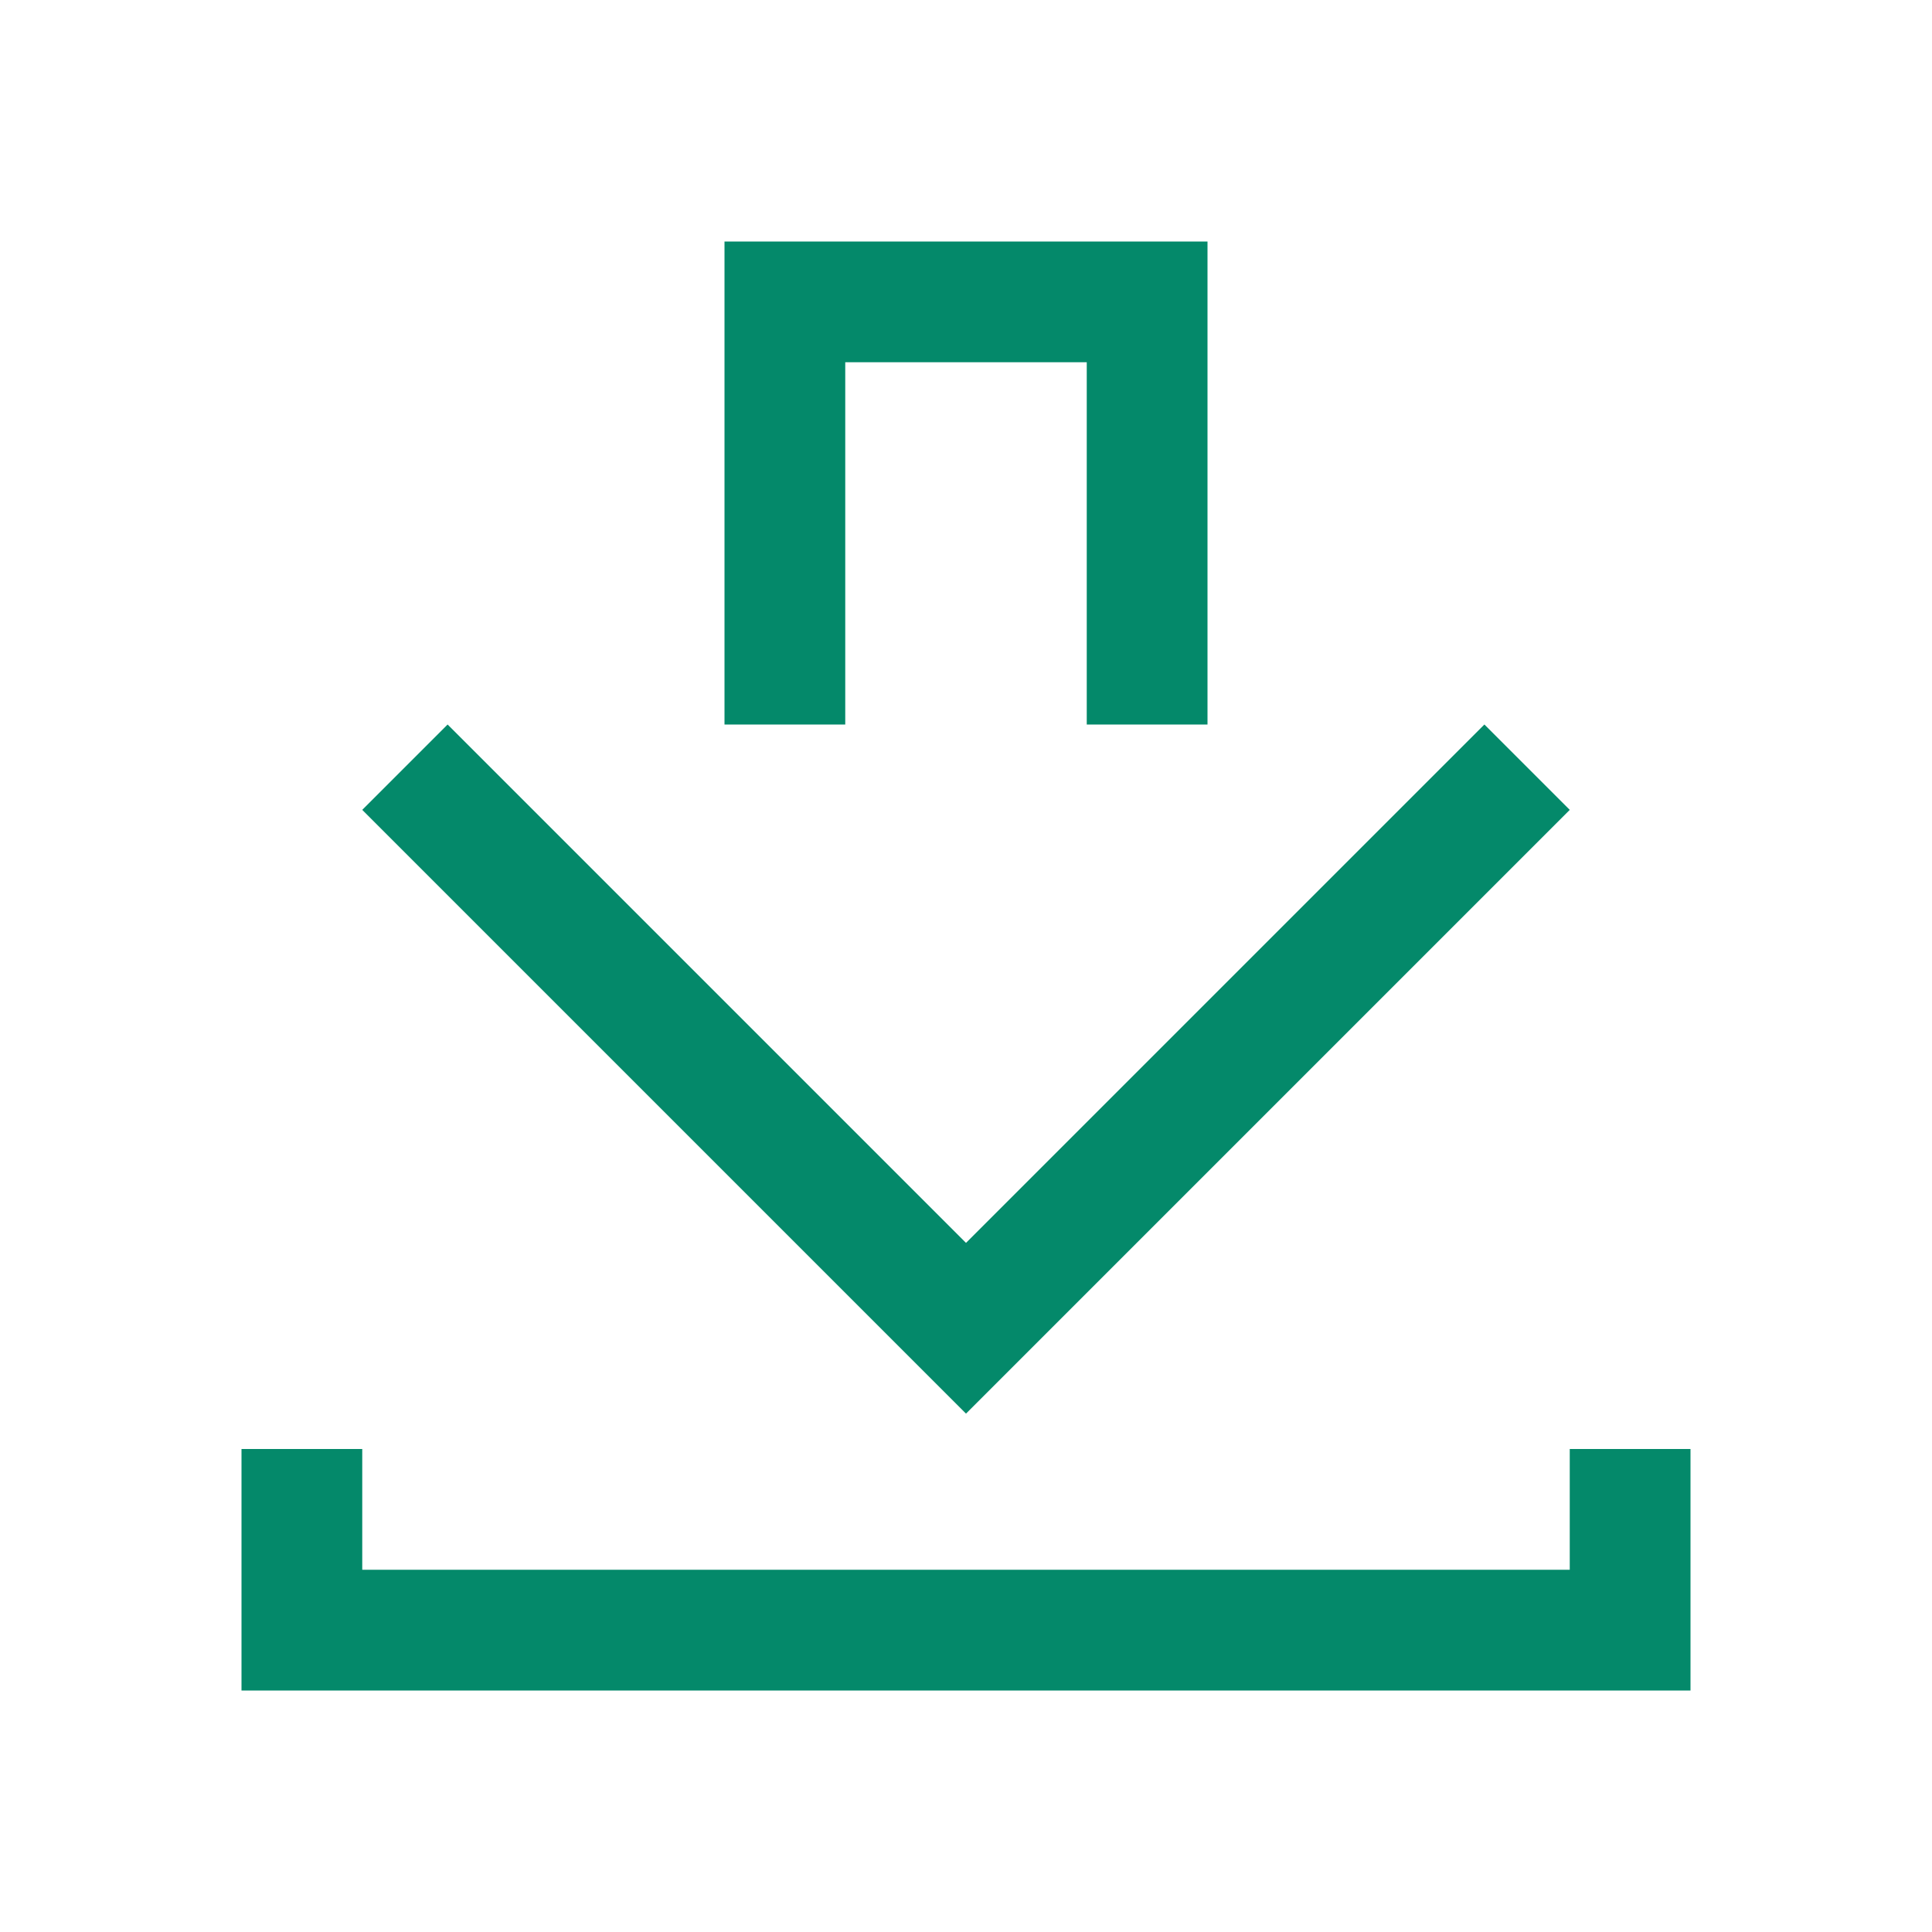 <?xml version="1.0" encoding="UTF-8" standalone="no"?>
<svg xmlns="http://www.w3.org/2000/svg" width="16" height="16" version="1.1" viewBox="0 0 16 16">
 <g transform="translate(0,-1036.362)">
  <rect style="fill:#04896a;fill-opacity:1" width="0" height="11" x="-17" y="1039.36"/>
  <path style="fill:#04896a;fill-opacity:1" d="m 6,1038.362 0,1 0,3 1,0 0,-3 2,0 0,3 1,0 0,-3 0,-1 -4,0 z m -2.293,4 L 3,1043.069 6.293,1046.362 8,1048.069 9.707,1046.362 13,1043.069 12.293,1042.362 9,1045.655 l -1,1 -1,-1 -3.293,-3.293 z m -1.707,6 0,2 1,0 11,0 0,-1 0,-1 -1,0 0,1 -10,0 0,-1 -1,0 z"/>
 </g>
</svg>
